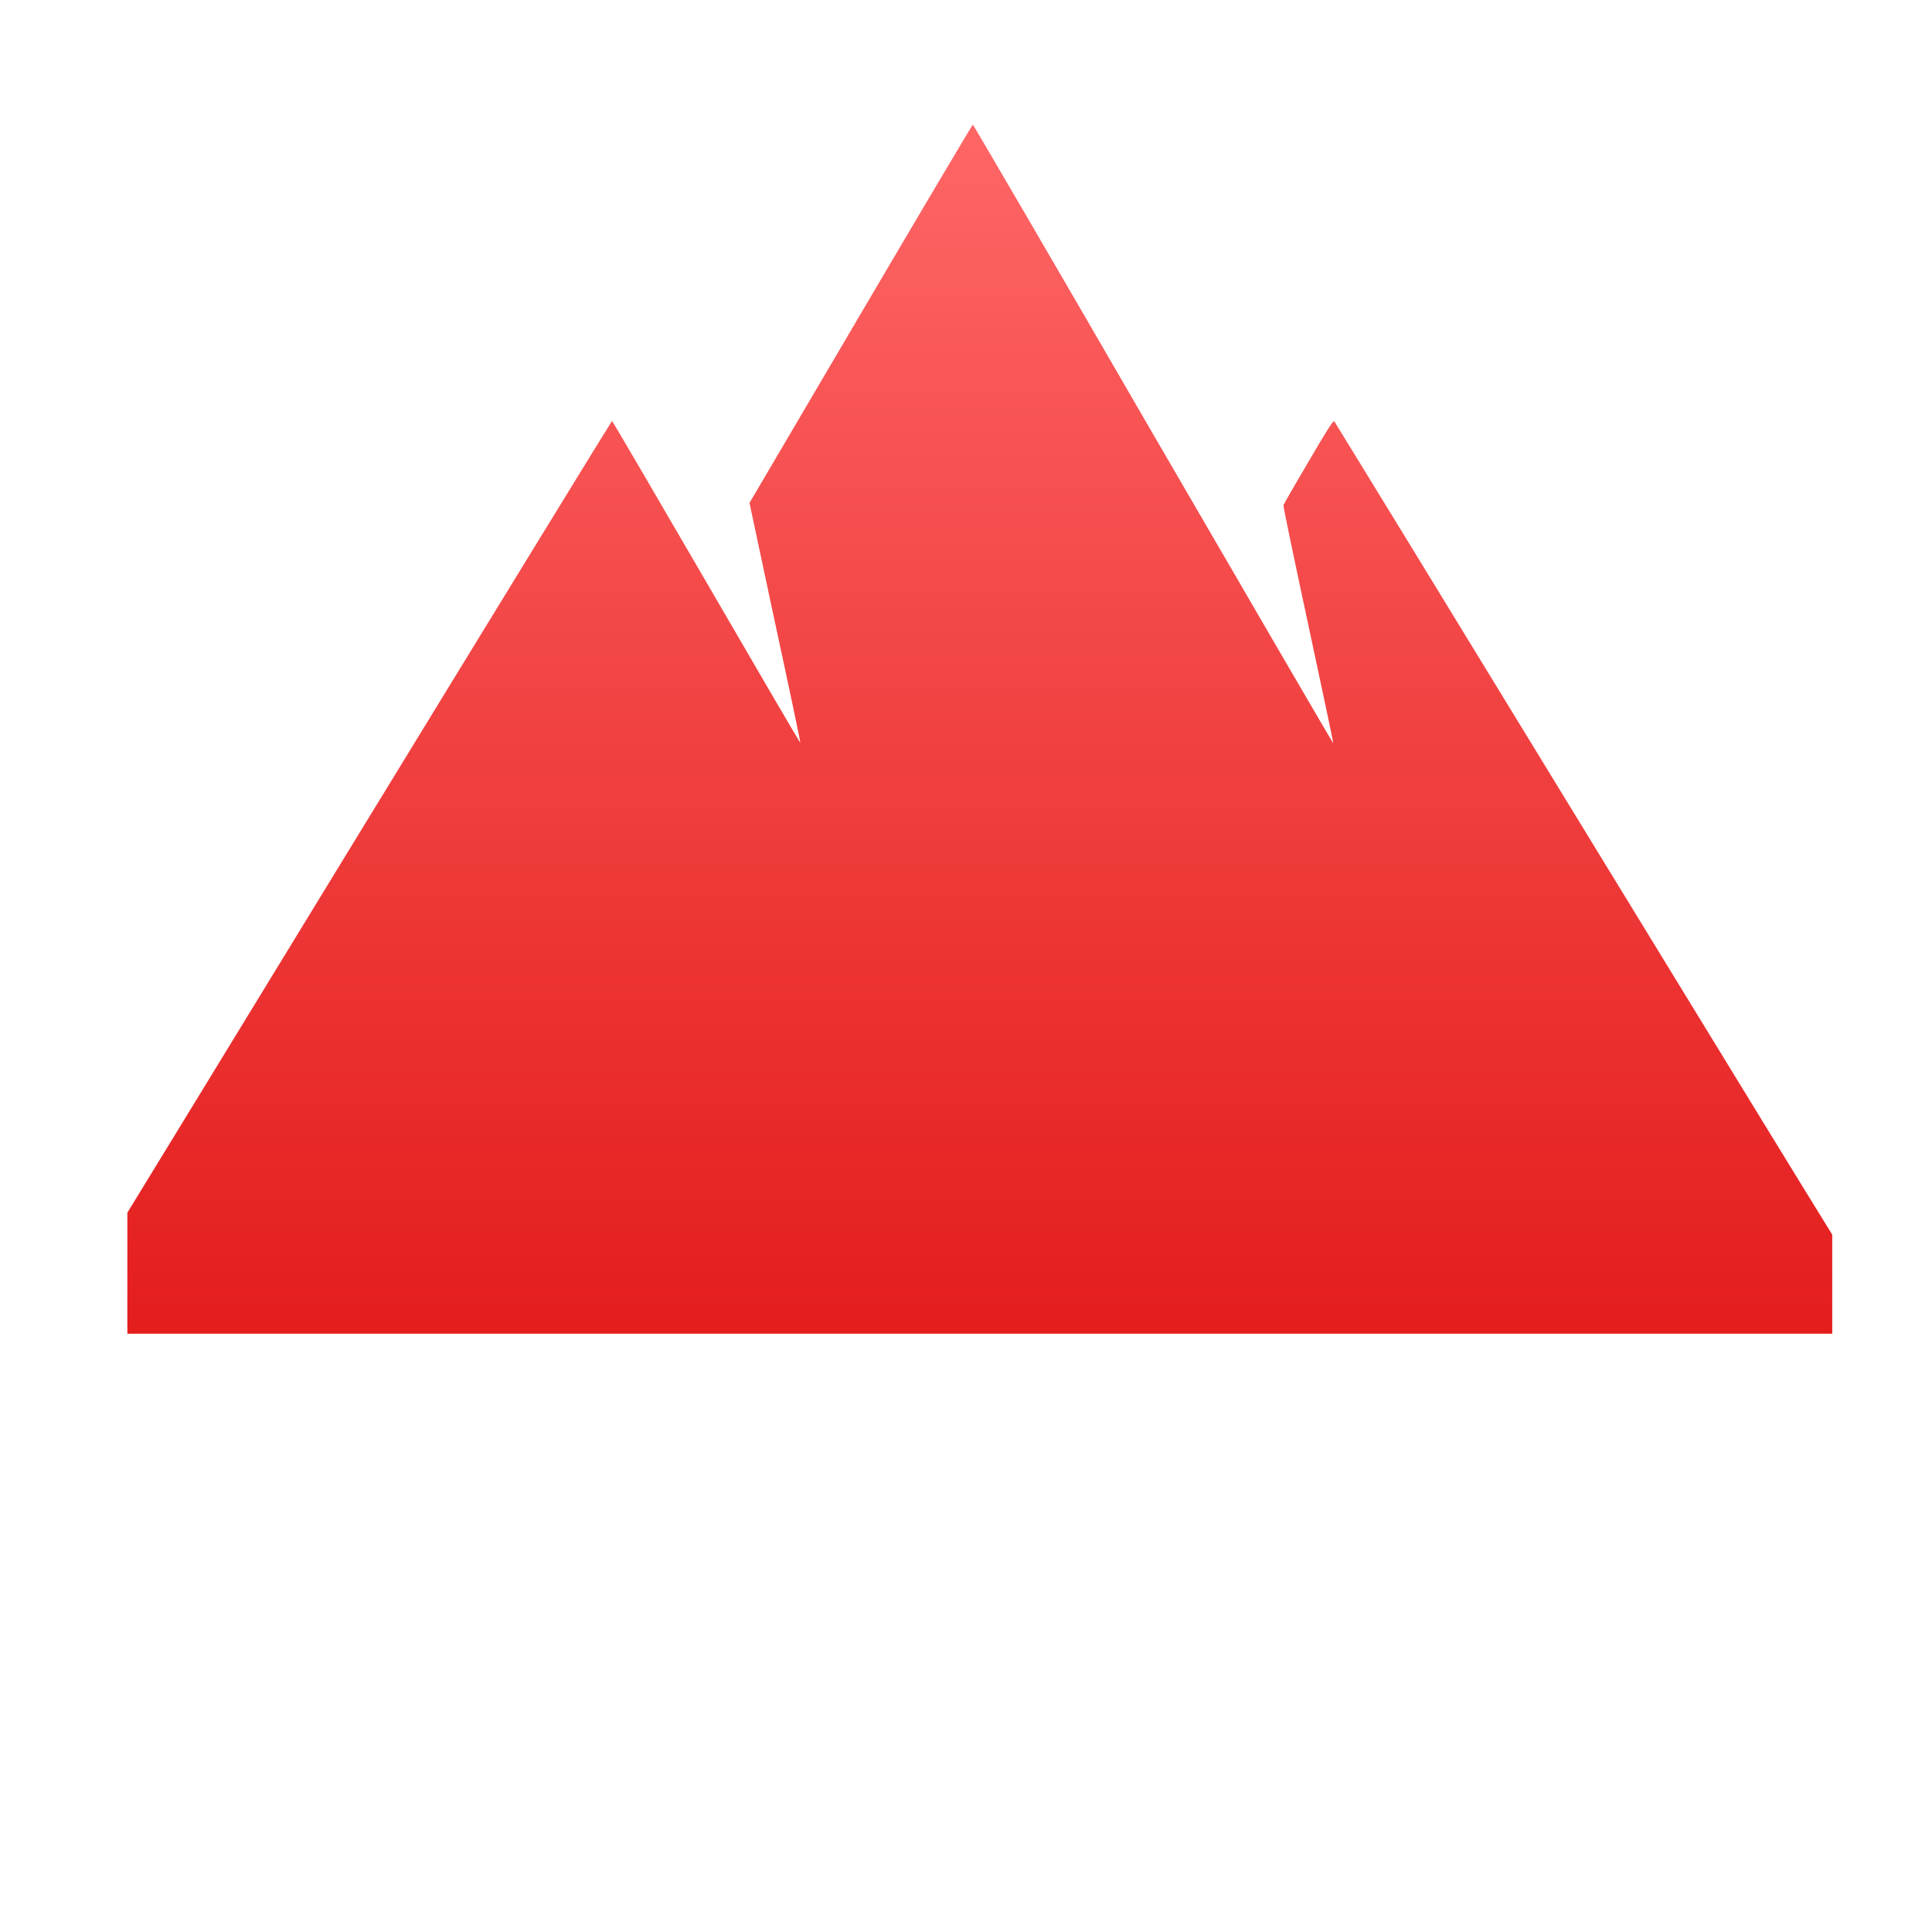 <svg xmlns="http://www.w3.org/2000/svg" xmlns:xlink="http://www.w3.org/1999/xlink" width="64" height="64" viewBox="0 0 64 64" version="1.1">
<defs> <linearGradient id="linear0" gradientUnits="userSpaceOnUse" x1="0" y1="0" x2="0" y2="1" gradientTransform="matrix(55.992,0,0,56,4.004,4)"> <stop offset="0" style="stop-color:#ff6666;stop-opacity:1;"/> <stop offset="1" style="stop-color:#d90000;stop-opacity:1;"/> </linearGradient> </defs>
<g id="surface1">
<path style=" stroke:none;fill-rule:evenodd;fill:url(#linear0);fill-opacity:1;" d="M 32.227 4.129 C 32.211 4.129 30.539 6.949 28.512 10.395 L 24.828 16.66 L 25.672 20.621 C 26.145 22.797 26.52 24.59 26.512 24.605 C 26.508 24.625 25.109 22.23 23.402 19.289 C 21.691 16.348 20.289 13.945 20.273 13.945 C 20.262 13.945 16.359 20.309 11.605 28.086 C 7.566 34.703 5.172 38.613 4.219 40.172 L 4.219 44.18 L 60.695 44.18 L 60.695 40.898 C 59.992 39.77 57.18 35.176 52.902 28.18 C 48.141 20.383 44.219 13.98 44.199 13.957 C 44.168 13.918 43.953 14.25 43.348 15.293 C 42.898 16.051 42.527 16.699 42.516 16.734 C 42.504 16.773 42.879 18.555 43.34 20.703 C 43.801 22.852 44.176 24.613 44.164 24.617 C 44.156 24.629 41.473 20.02 38.199 14.383 C 34.934 8.742 32.242 4.129 32.227 4.129 Z M 32.227 4.129 "/>
</g>
</svg>

